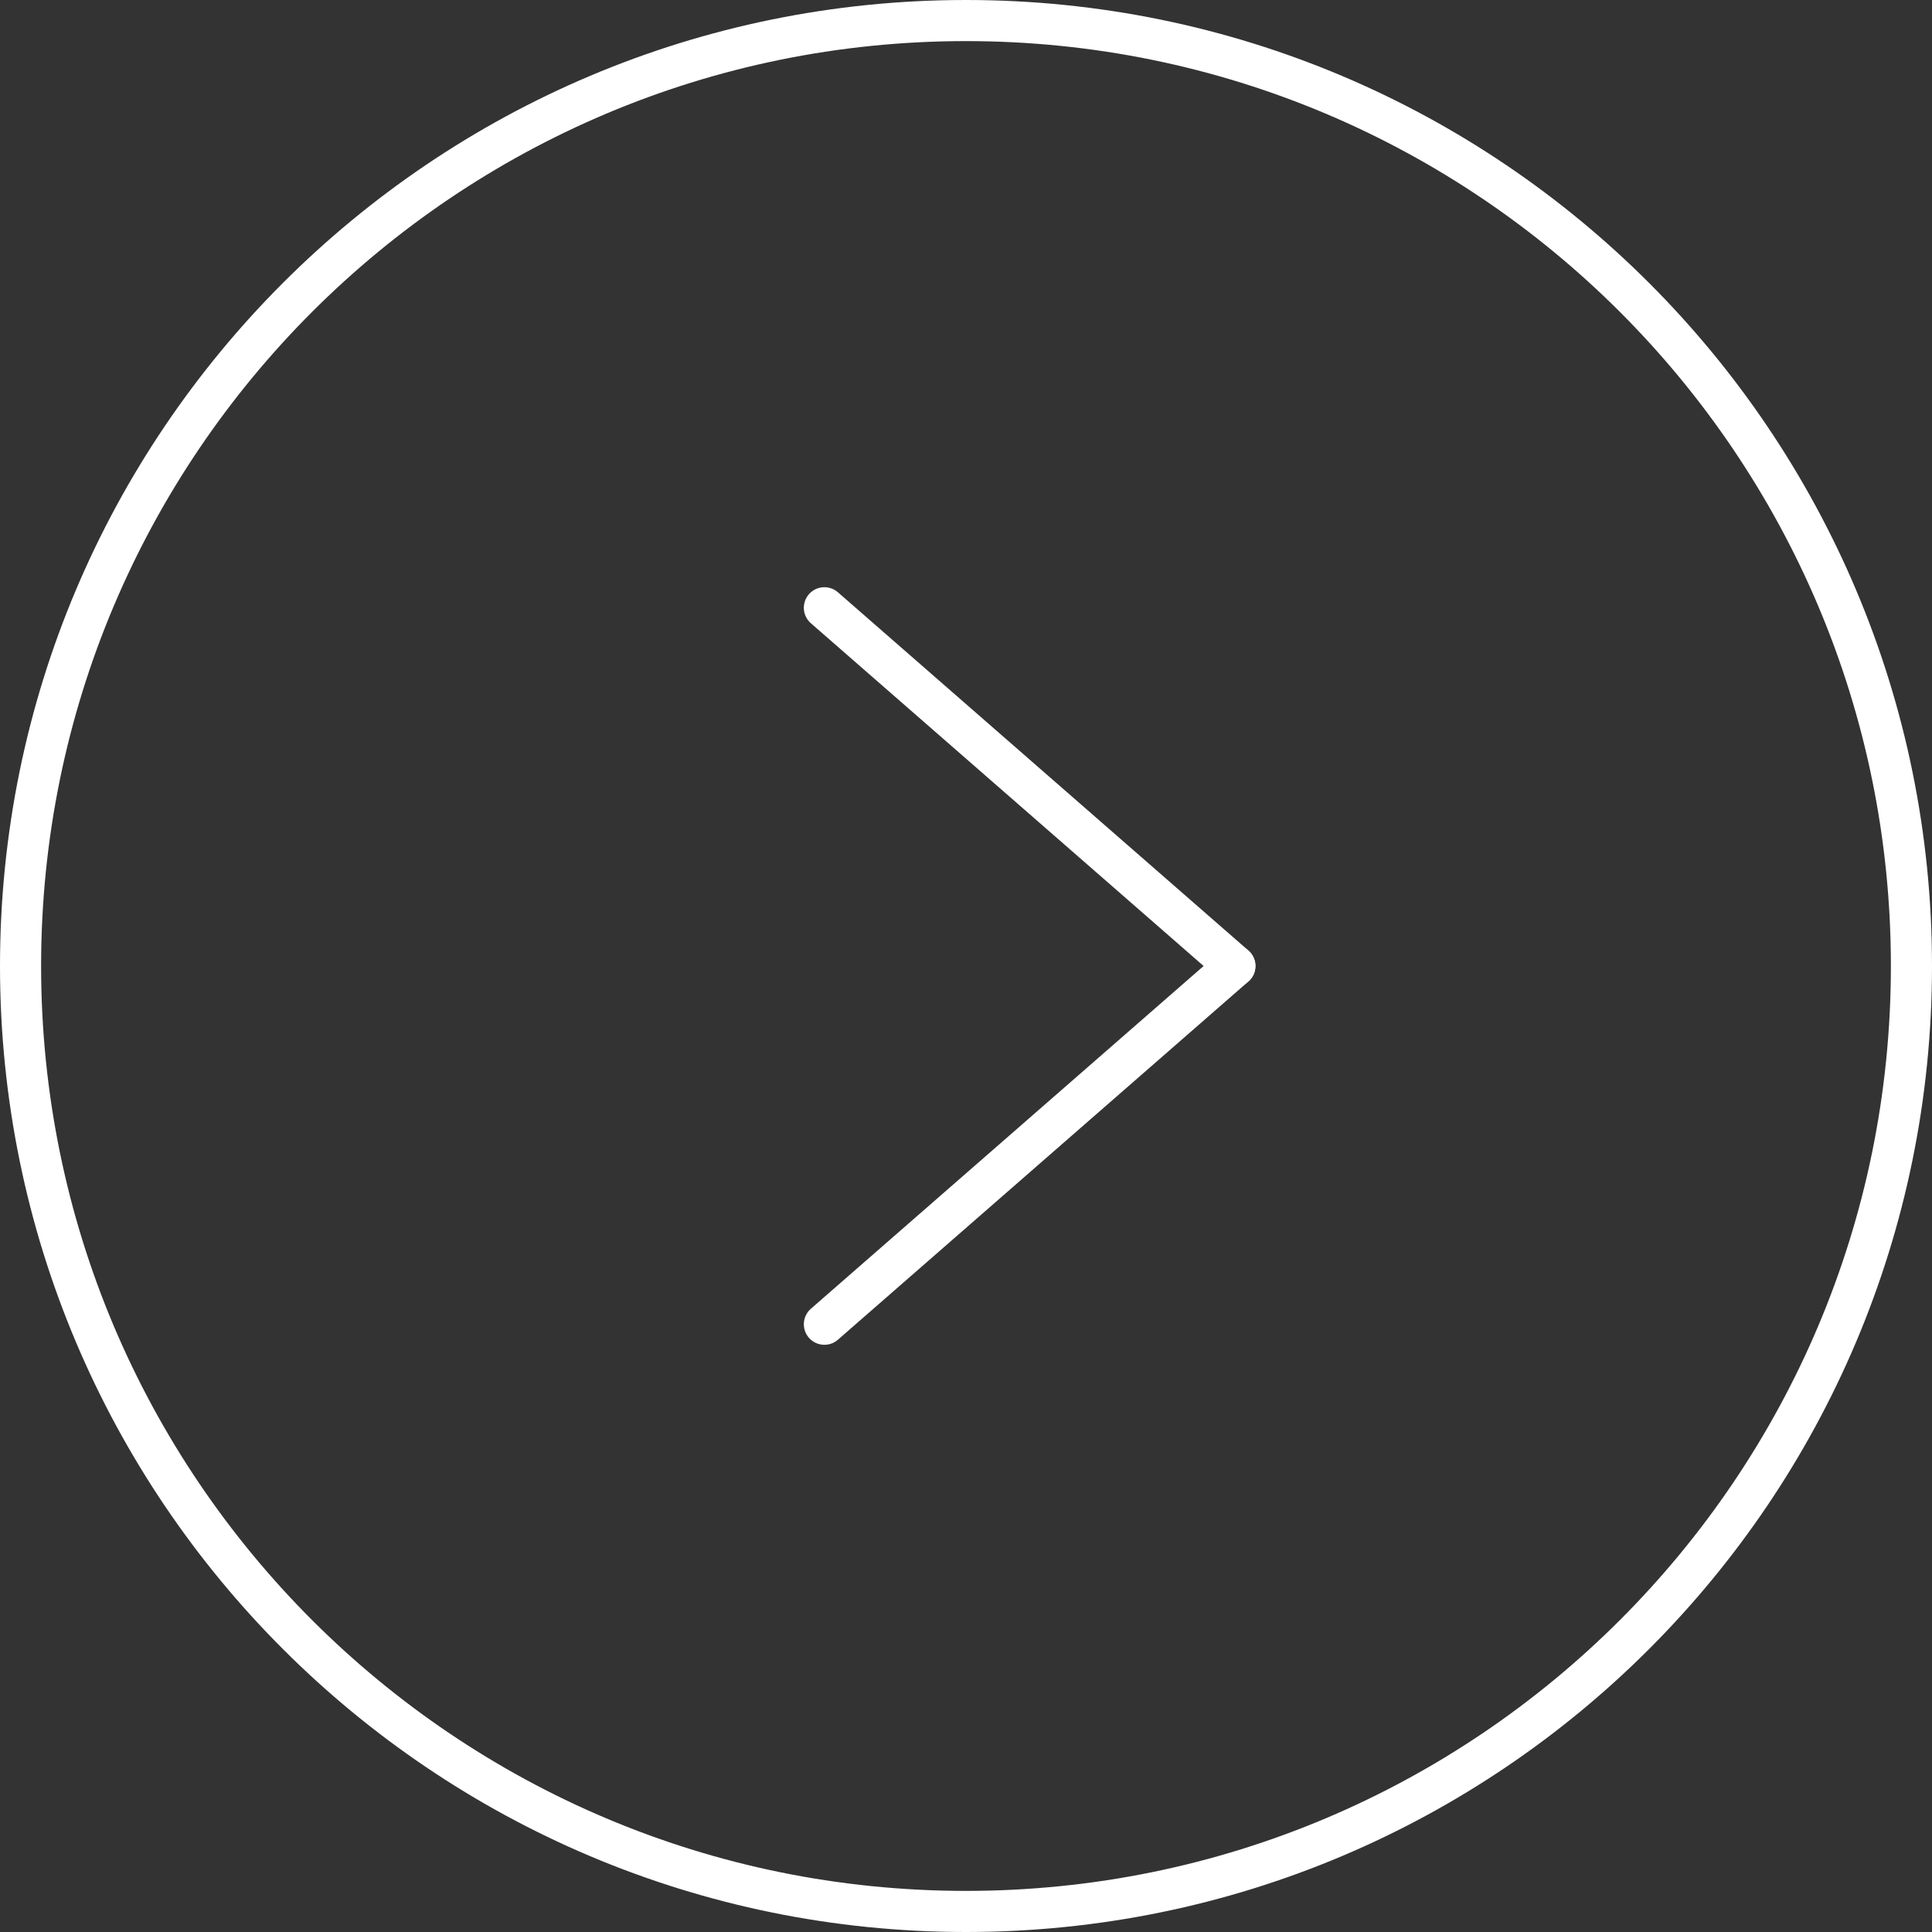 <svg width="47" height="47" viewBox="0 0 47 47" fill="none" xmlns="http://www.w3.org/2000/svg">
<rect x="0" y="0" width="47" height="47" fill="#333333" stroke="none"/>
<path d="M0.5 23.5C0.5 10.797 10.797 0.5 23.5 0.5C36.203 0.5 46.5 10.797 46.5 23.5C46.5 36.203 36.203 46.5 23.5 46.5C10.797 46.5 0.5 36.203 0.5 23.5Z" stroke="white"/>
<path d="M30.041 23.5L20.055 14.785" stroke="white" stroke-linecap="round"/>
<path d="M30.041 23.5L20.055 32.215" stroke="white" stroke-linecap="round"/>
</svg>

